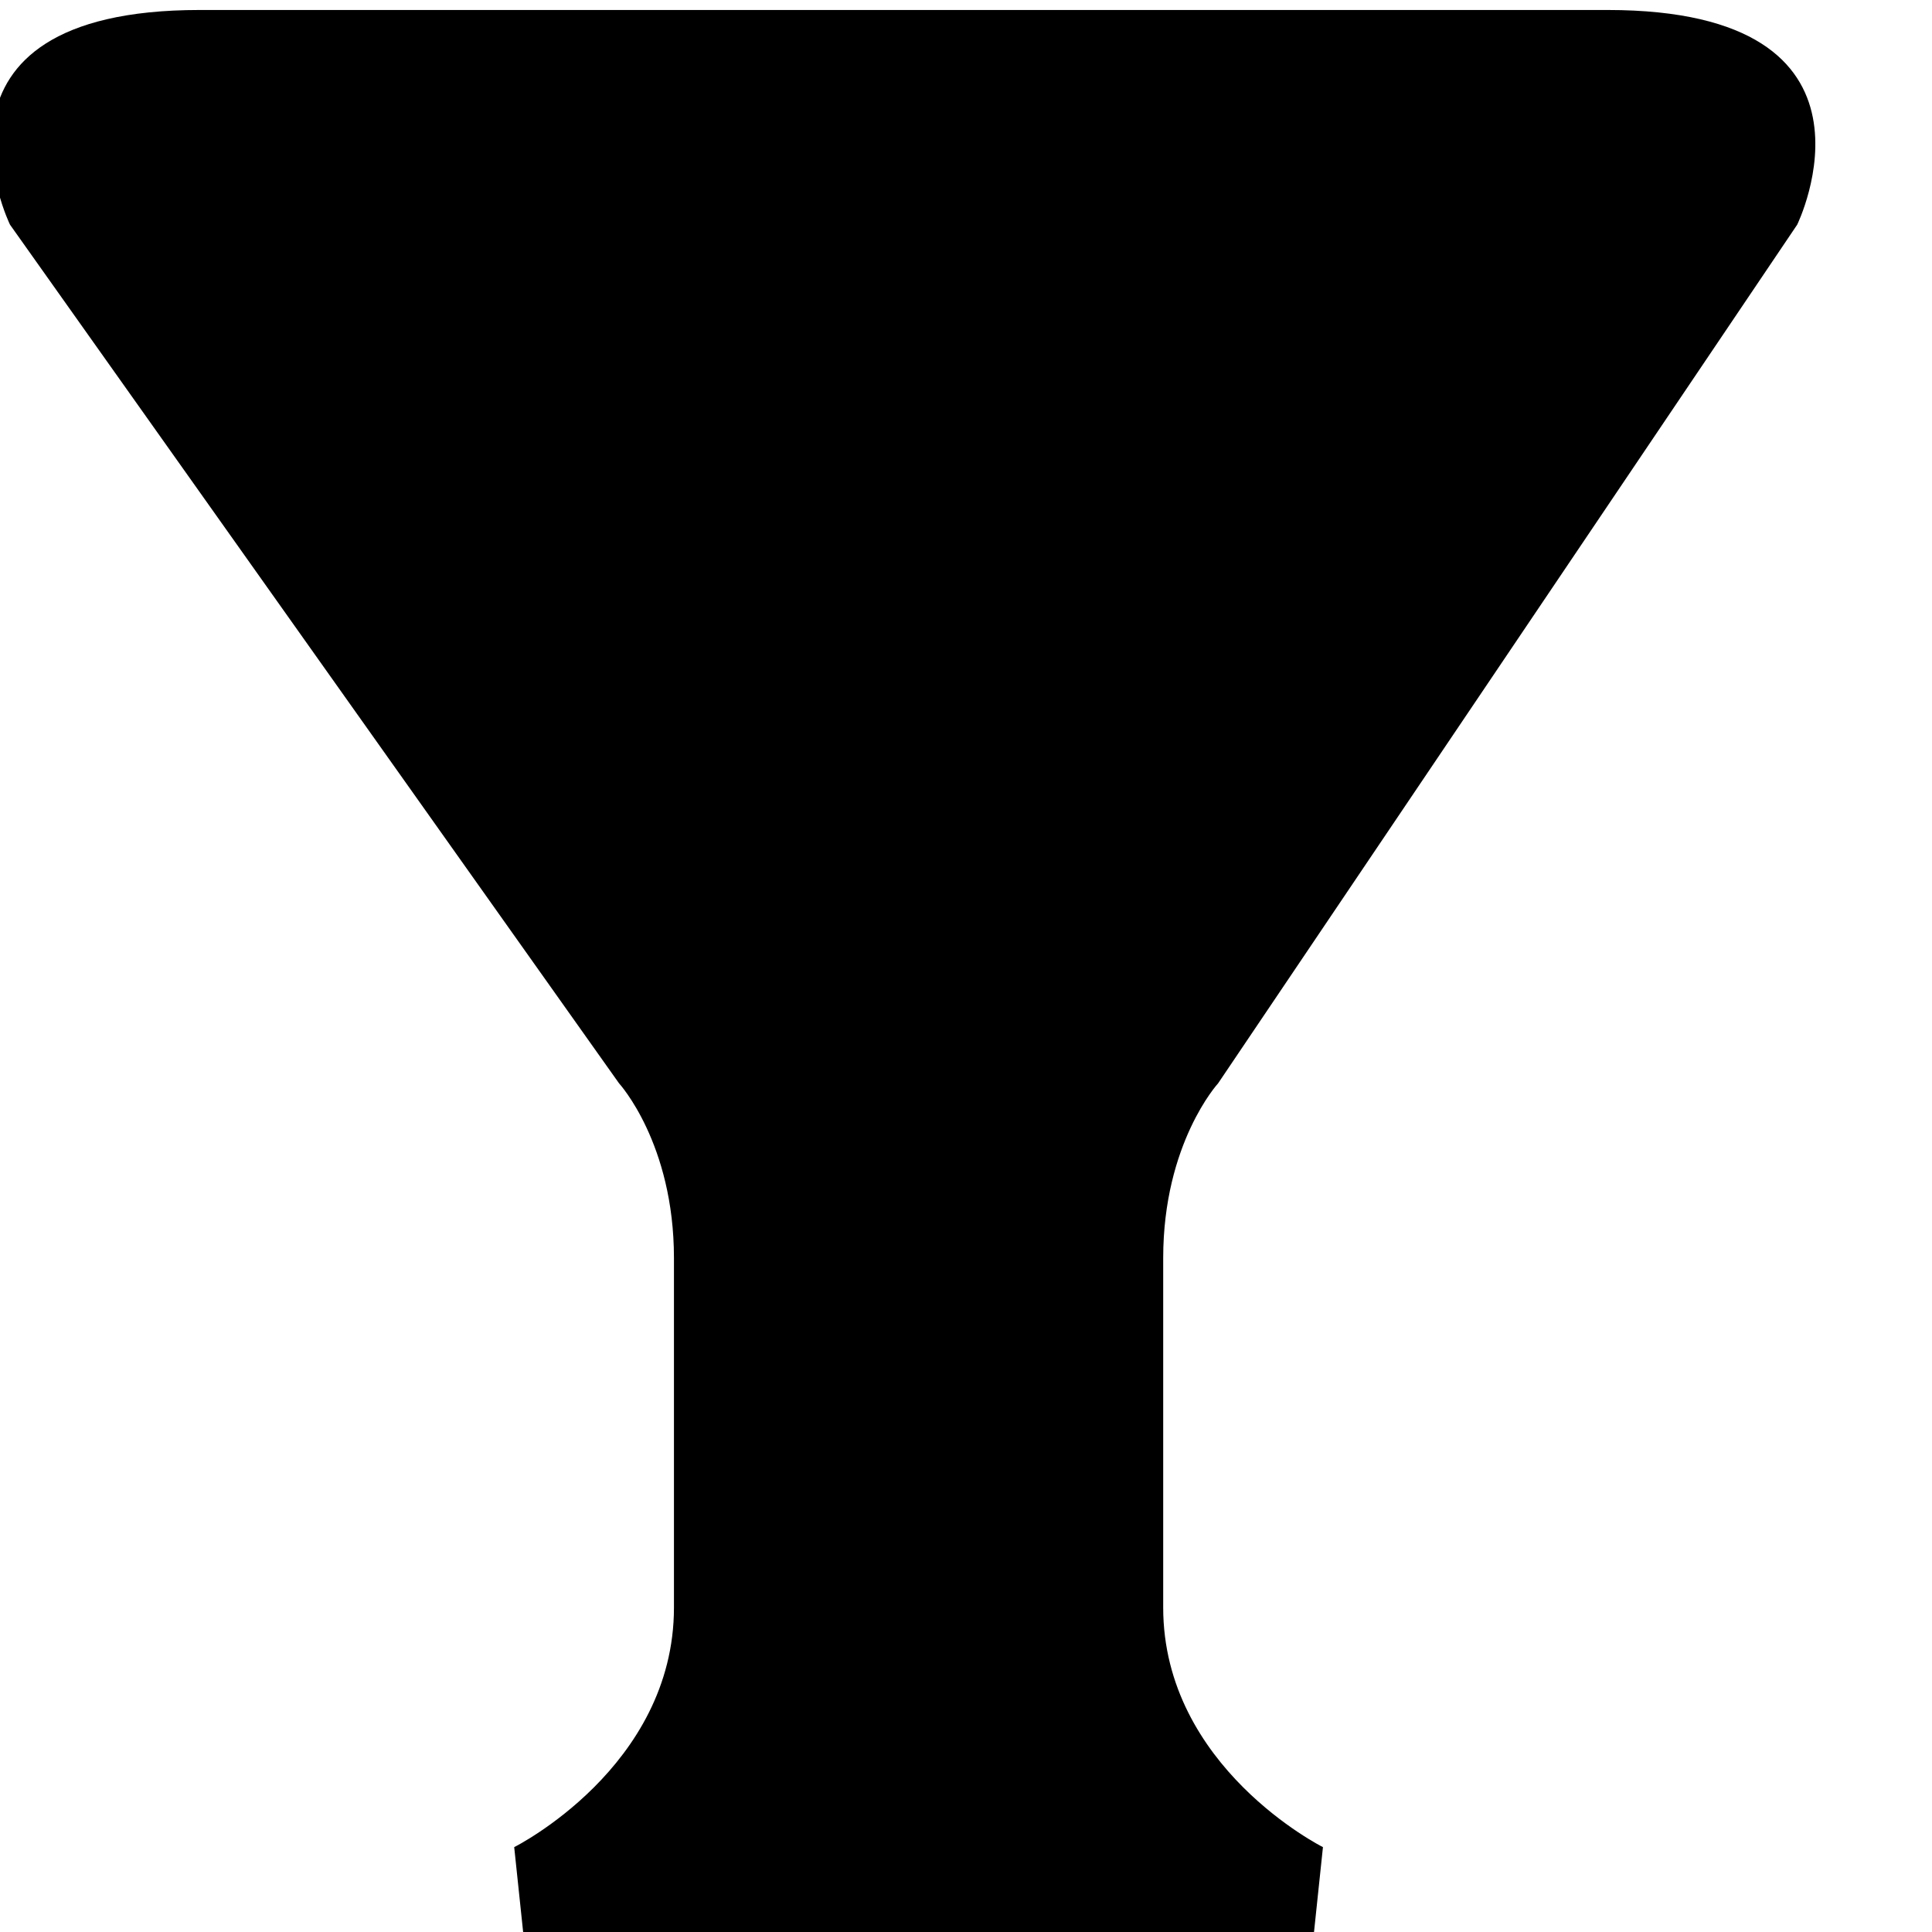 <!-- beaker3 icon -->
<svg xmlns="http://www.w3.org/2000/svg" viewBox="0 -64 1024 1024">
  <path d="M5.292 55.070l322.811 455.111c0 0 29.106 31.752 29.106 92.61s0 129.654 0 185.22c0 84.672-84.672 127.008-84.672 127.008l5.292 50.274h418.067l5.292-50.274c0 0-84.672-42.336-84.672-127.008 0-55.566 0-124.362 0-185.22s29.106-92.61 29.106-92.61l306.935-455.111c0 0 55.566-113.778-100.548-113.778-132.3 0-320.165 0-373.085 0s-243.432 0-373.085 0c-156.114 0-100.548 113.778-100.548 113.778z"/>
</svg>
